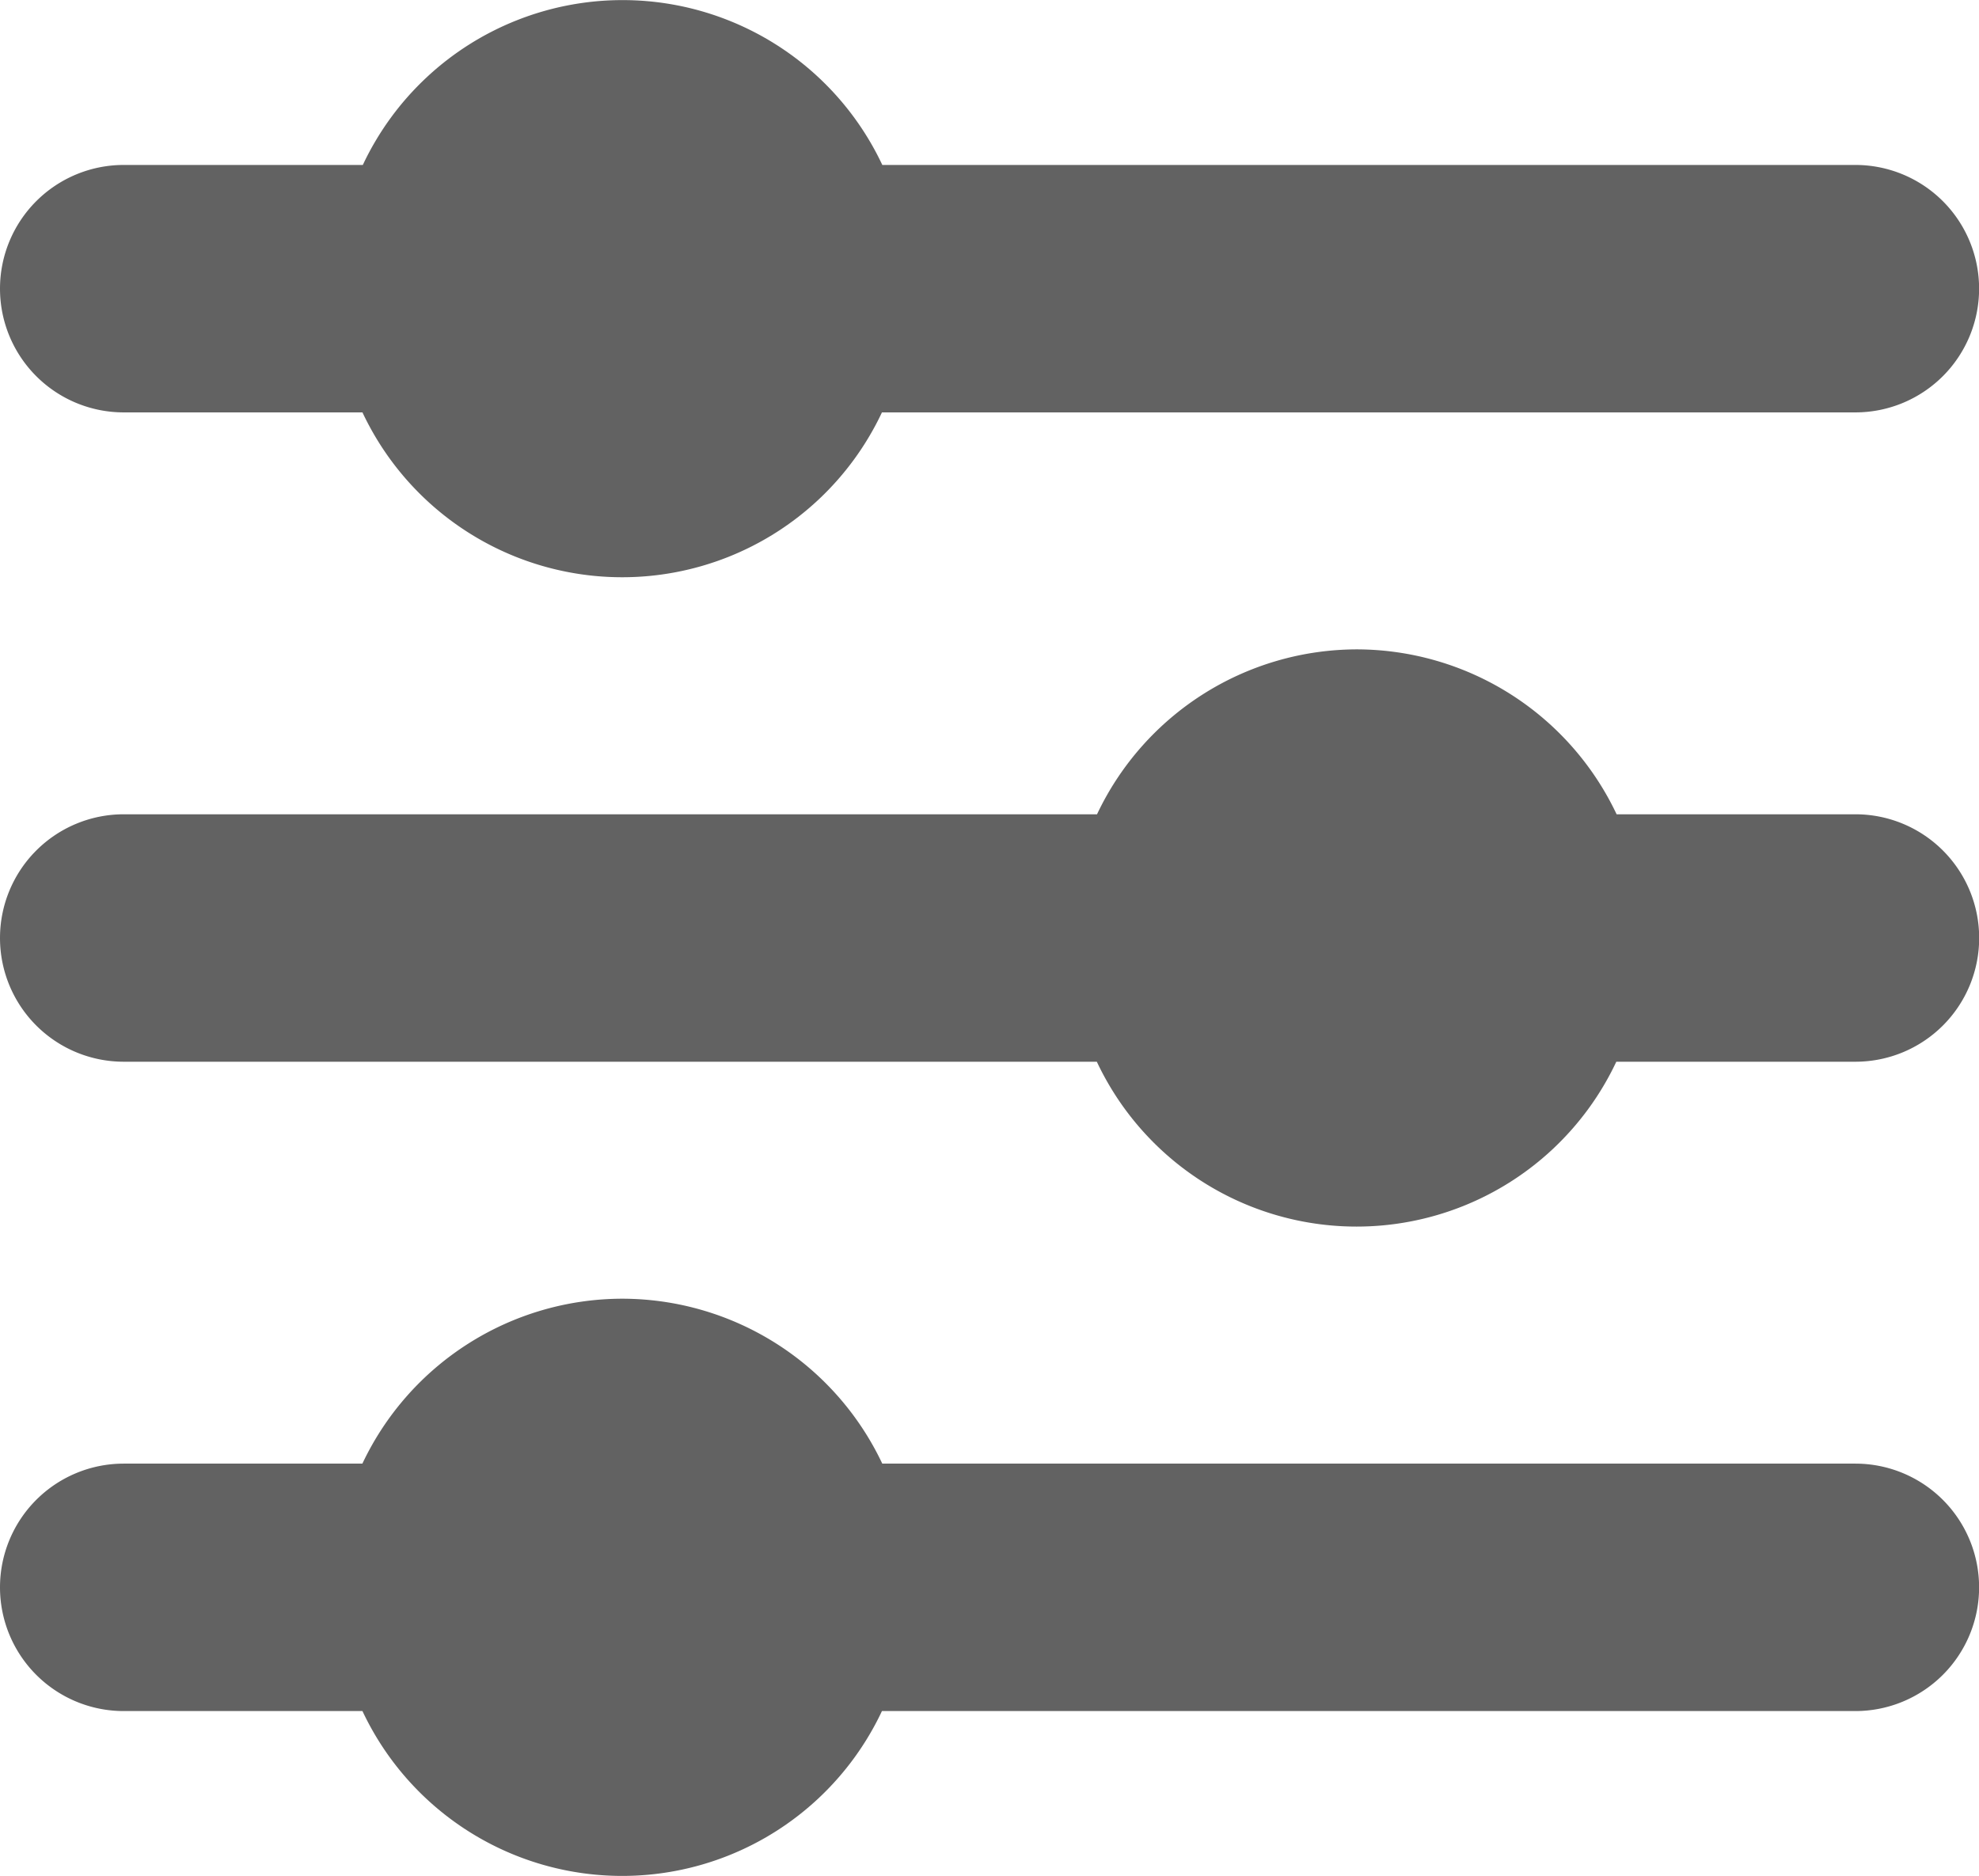 <svg xmlns="http://www.w3.org/2000/svg" width="59.181" height="56.1" viewBox="0 0 59.181 56.1">
  <g id="misc" transform="translate(0 -13.326)">
    <path id="Path_23074" data-name="Path 23074" d="M26.385,18.259a8.584,8.584,0,0,0-15.535,0H3.7a3.7,3.7,0,0,0-3.7,3.7H0a3.7,3.7,0,0,0,3.7,3.7h7.139a8.584,8.584,0,0,0,15.535,0h29.11a3.7,3.7,0,0,0,3.7-3.7h0a3.7,3.7,0,0,0-3.7-3.7Z" fill="#626262"/>
    <path id="Path_23075" data-name="Path 23075" d="M40.576,181.333a8.611,8.611,0,0,0-7.77,4.932H3.7a3.7,3.7,0,0,0-3.7,3.7H0a3.7,3.7,0,0,0,3.7,3.7H32.8a8.584,8.584,0,0,0,15.535,0h7.151a3.7,3.7,0,0,0,3.7-3.7h0a3.7,3.7,0,0,0-3.7-3.7H48.344A8.611,8.611,0,0,0,40.576,181.333Z" transform="translate(0 -148.587)" fill="#626262"/>
    <path id="Path_23076" data-name="Path 23076" d="M18.605,349.333a8.61,8.61,0,0,0-7.768,4.932H3.7a3.7,3.7,0,0,0-3.7,3.7H0a3.7,3.7,0,0,0,3.7,3.7h7.139a8.584,8.584,0,0,0,15.535,0h29.11a3.7,3.7,0,0,0,3.7-3.7h0a3.7,3.7,0,0,0-3.7-3.7h-29.1A8.611,8.611,0,0,0,18.605,349.333Z" transform="translate(0 -297.168)" fill="#626262"/>
  </g>
</svg>
